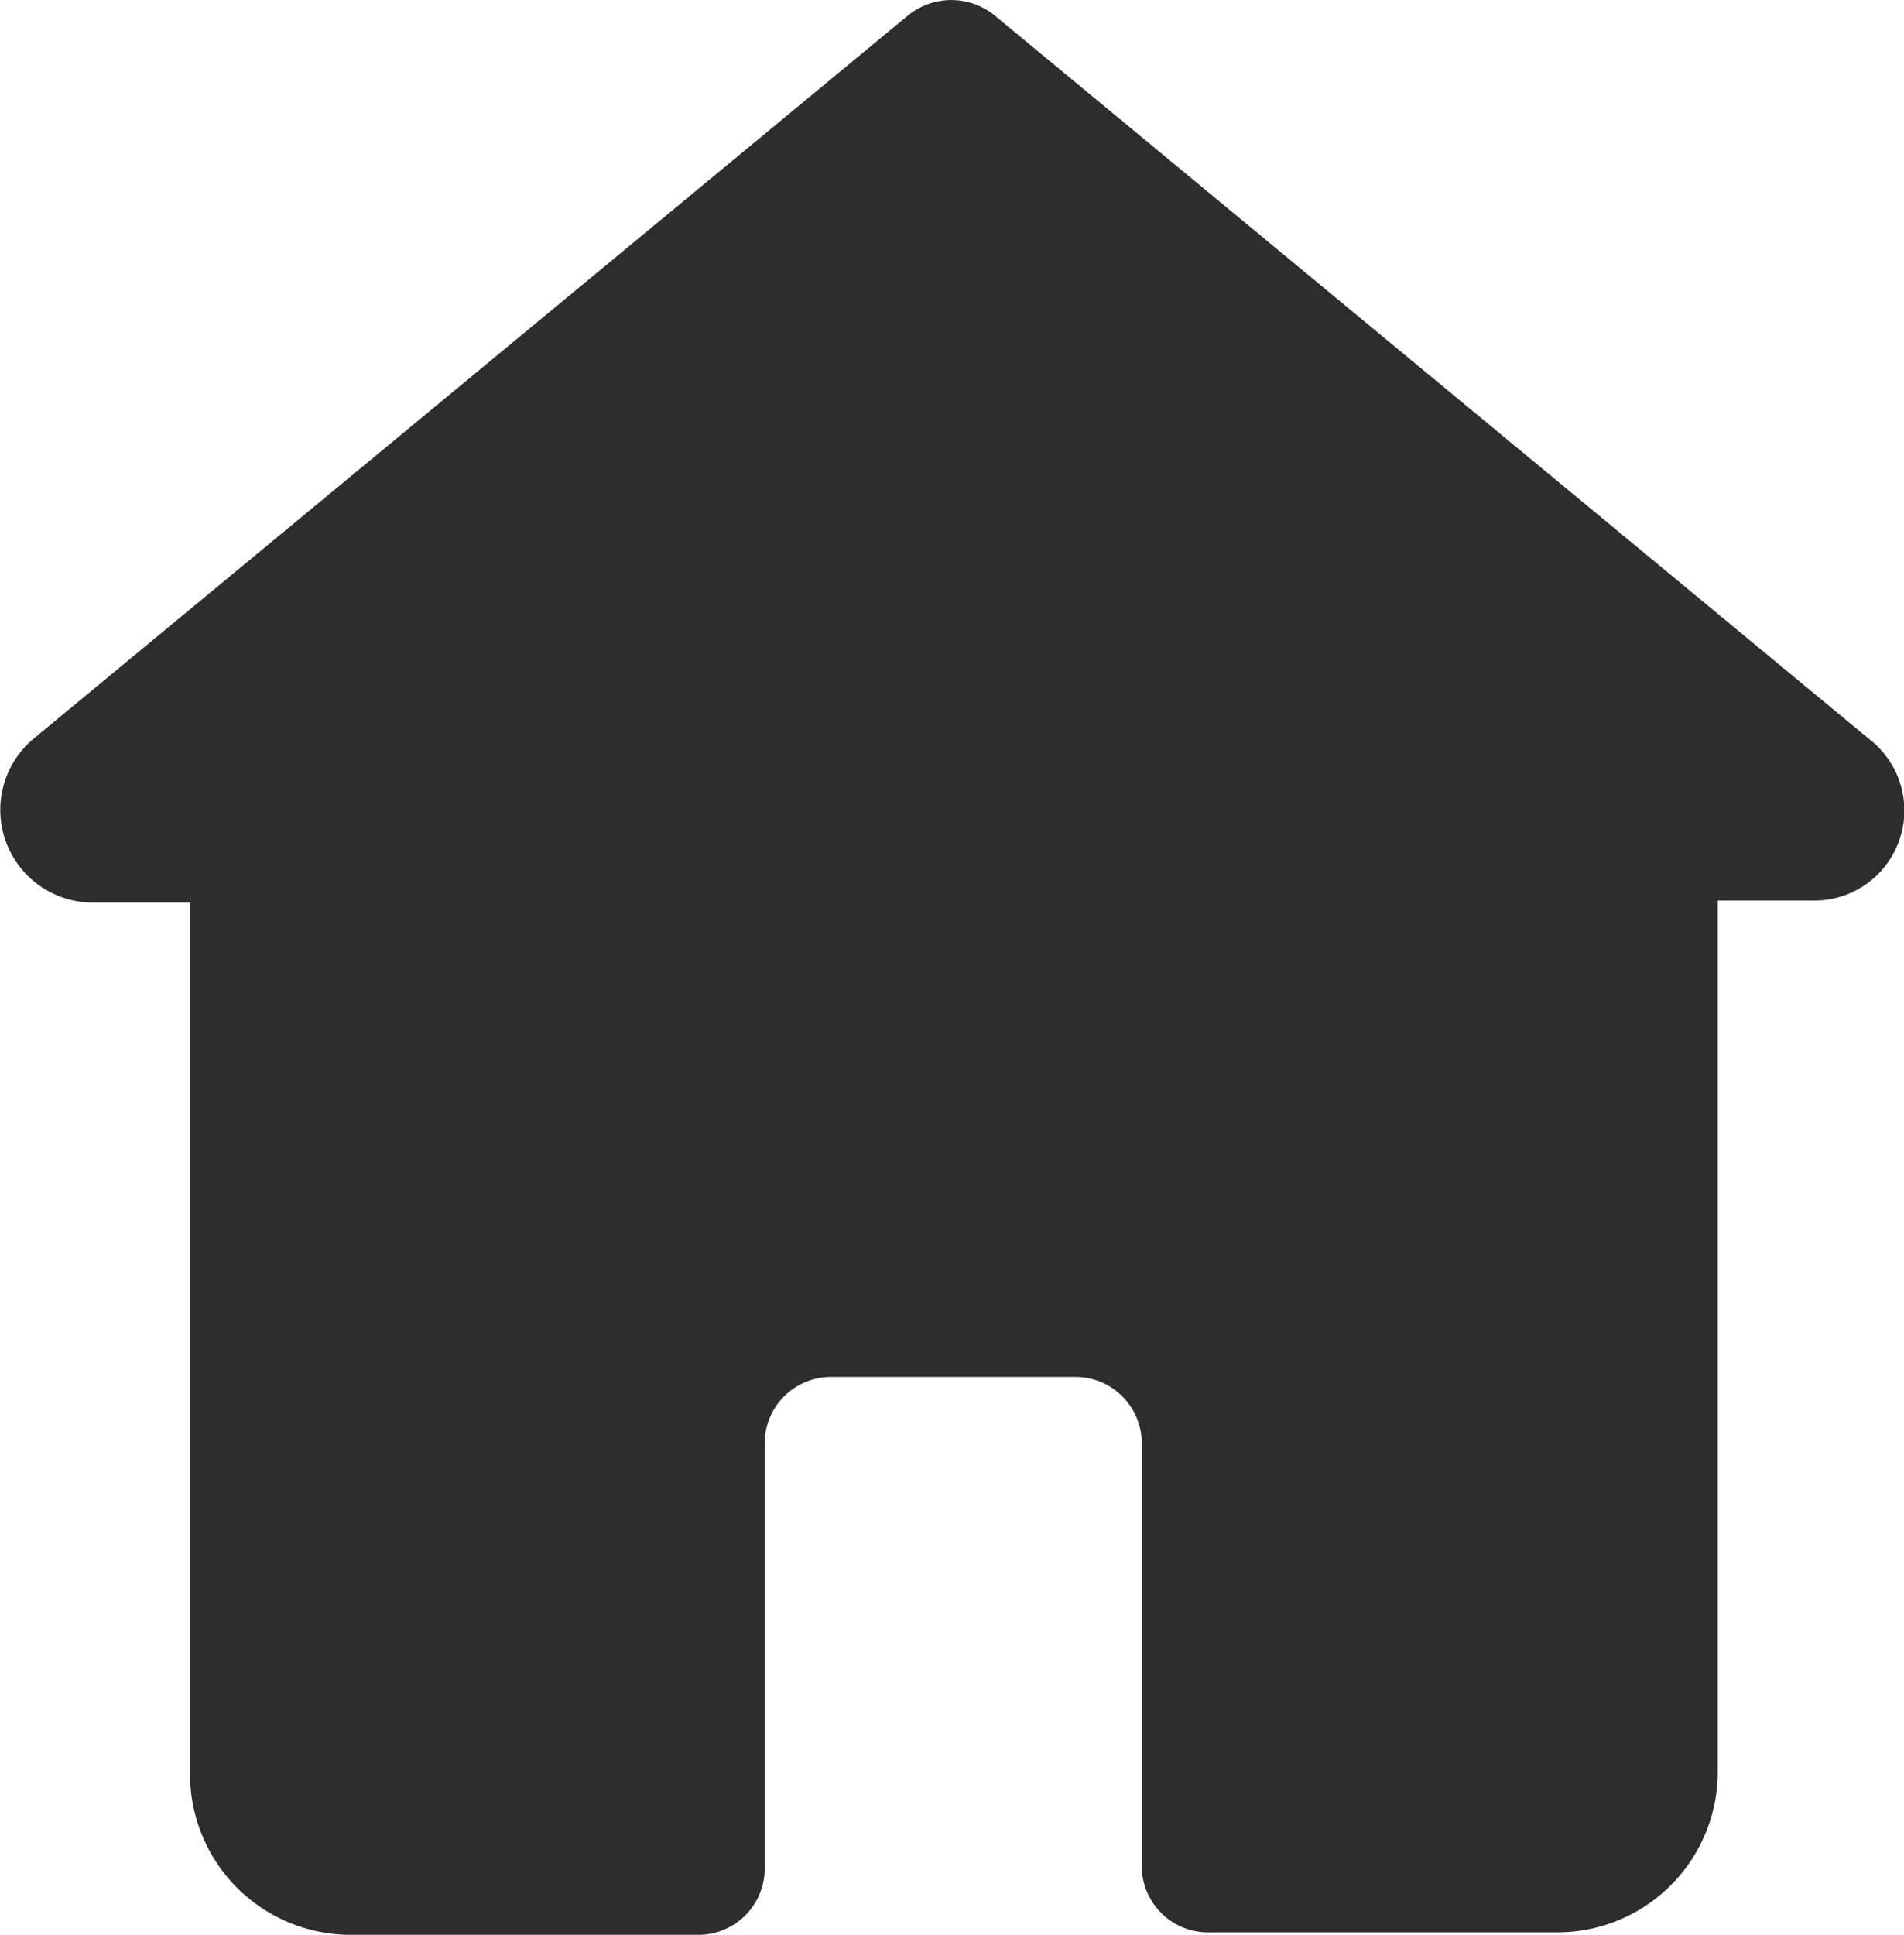 <svg xmlns="http://www.w3.org/2000/svg" width="12.452" height="12.65" viewBox="0 0 12.452 12.65"><defs><style>.a{fill:#2d2d2d;}</style></defs><g transform="translate(0 0)"><path class="a" d="M16.317,8.181,10.6,3.452a.449.449,0,0,0-.569,0L4.312,8.181A.606.606,0,0,0,4.7,9.251h.637v5.691A1.05,1.05,0,0,0,6.4,16H8.648a.434.434,0,0,0,.447-.447V12.8a.434.434,0,0,1,.447-.447h1.572a.434.434,0,0,1,.447.447v2.737a.434.434,0,0,0,.447.447h2.263a1.05,1.05,0,0,0,1.057-1.057V9.238h.637A.589.589,0,0,0,16.317,8.181Z" transform="translate(-4.094 -3.35)"/></g></svg>